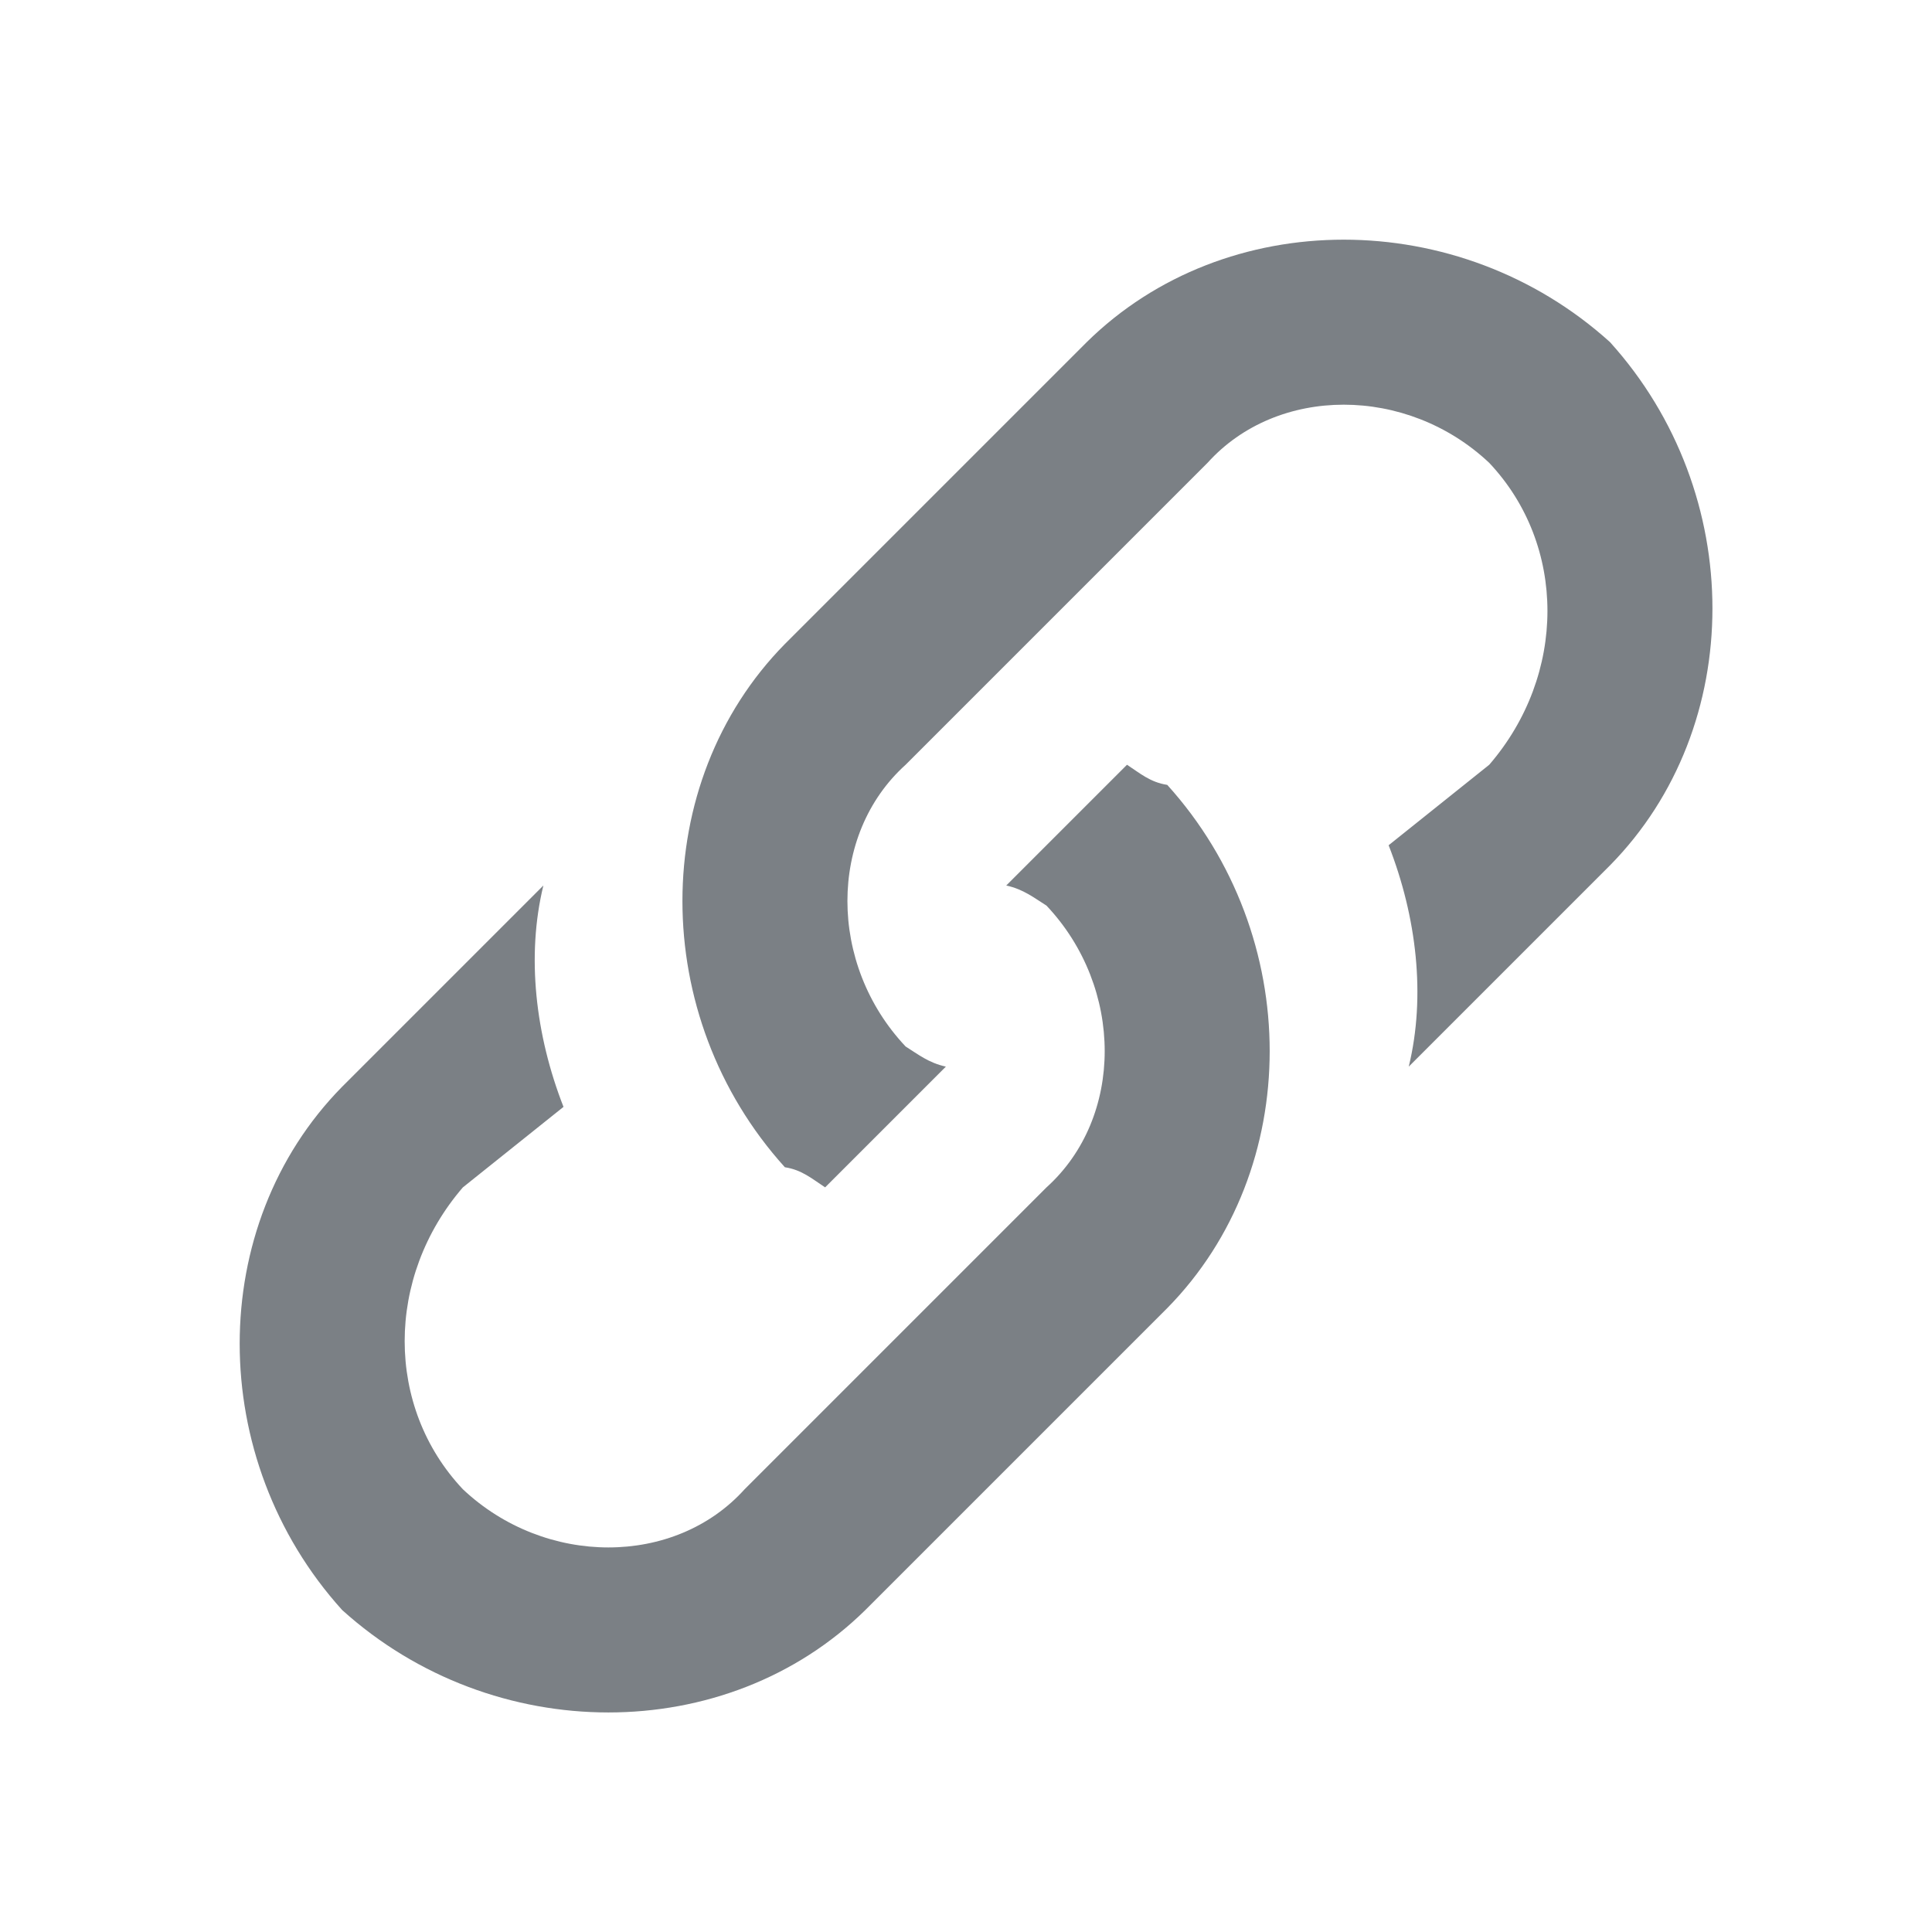 <?xml version="1.0" encoding="UTF-8" standalone="no"?>
<svg width="96px" height="96px" viewBox="0 0 96 96" version="1.1" xmlns="http://www.w3.org/2000/svg" xmlns:xlink="http://www.w3.org/1999/xlink">
    <!-- Generator: Sketch 39.1 (31720) - http://www.bohemiancoding.com/sketch -->
    <title>Copy</title>
    <desc>Created with Sketch.</desc>
    <defs></defs>
    <g id="Buttonsheet" stroke="none" stroke-width="1" fill="none" fill-rule="evenodd">
        <g id="Copy" fill="#7B8085">
            <g id="Page-1" transform="translate(12, 12)">
                <path d="M44,26 L38,32 C38.861,32.188 39.391,32.619 40,33 C43.856,37.084 43.856,43.524 40,47 L25,62 C21.528,65.855 15.088,65.855 11,62 C7.144,57.91 7.144,51.47 11,47 L16,43 C14.605,39.433 14.148,35.502 15,32 L5,42 C-1.787,48.893 -1.787,60.487 5,68 C12.512,74.788 24.104,74.788 31,68 L46,53 C52.787,46.101 52.787,34.507 46,27 C45.151,26.871 44.643,26.42 44,26 M68,5 C60.488,-1.788 48.896,-1.788 42,5 L27,20 C20.213,26.899 20.213,38.493 27,46 C27.849,46.129 28.358,46.58 29,47 L35,41 C34.14,40.812 33.609,40.381 33,40 C29.144,35.916 29.144,29.476 33,26 L48,11 C51.472,7.145 57.912,7.145 62,11 C65.856,15.09 65.856,21.53 62,26 L57,30 C58.396,33.567 58.852,37.498 58,41 L68,31 C74.787,24.107 74.787,12.513 68,5" id="Fill-1"></path>
            </g>
        </g>
    </g>
</svg>